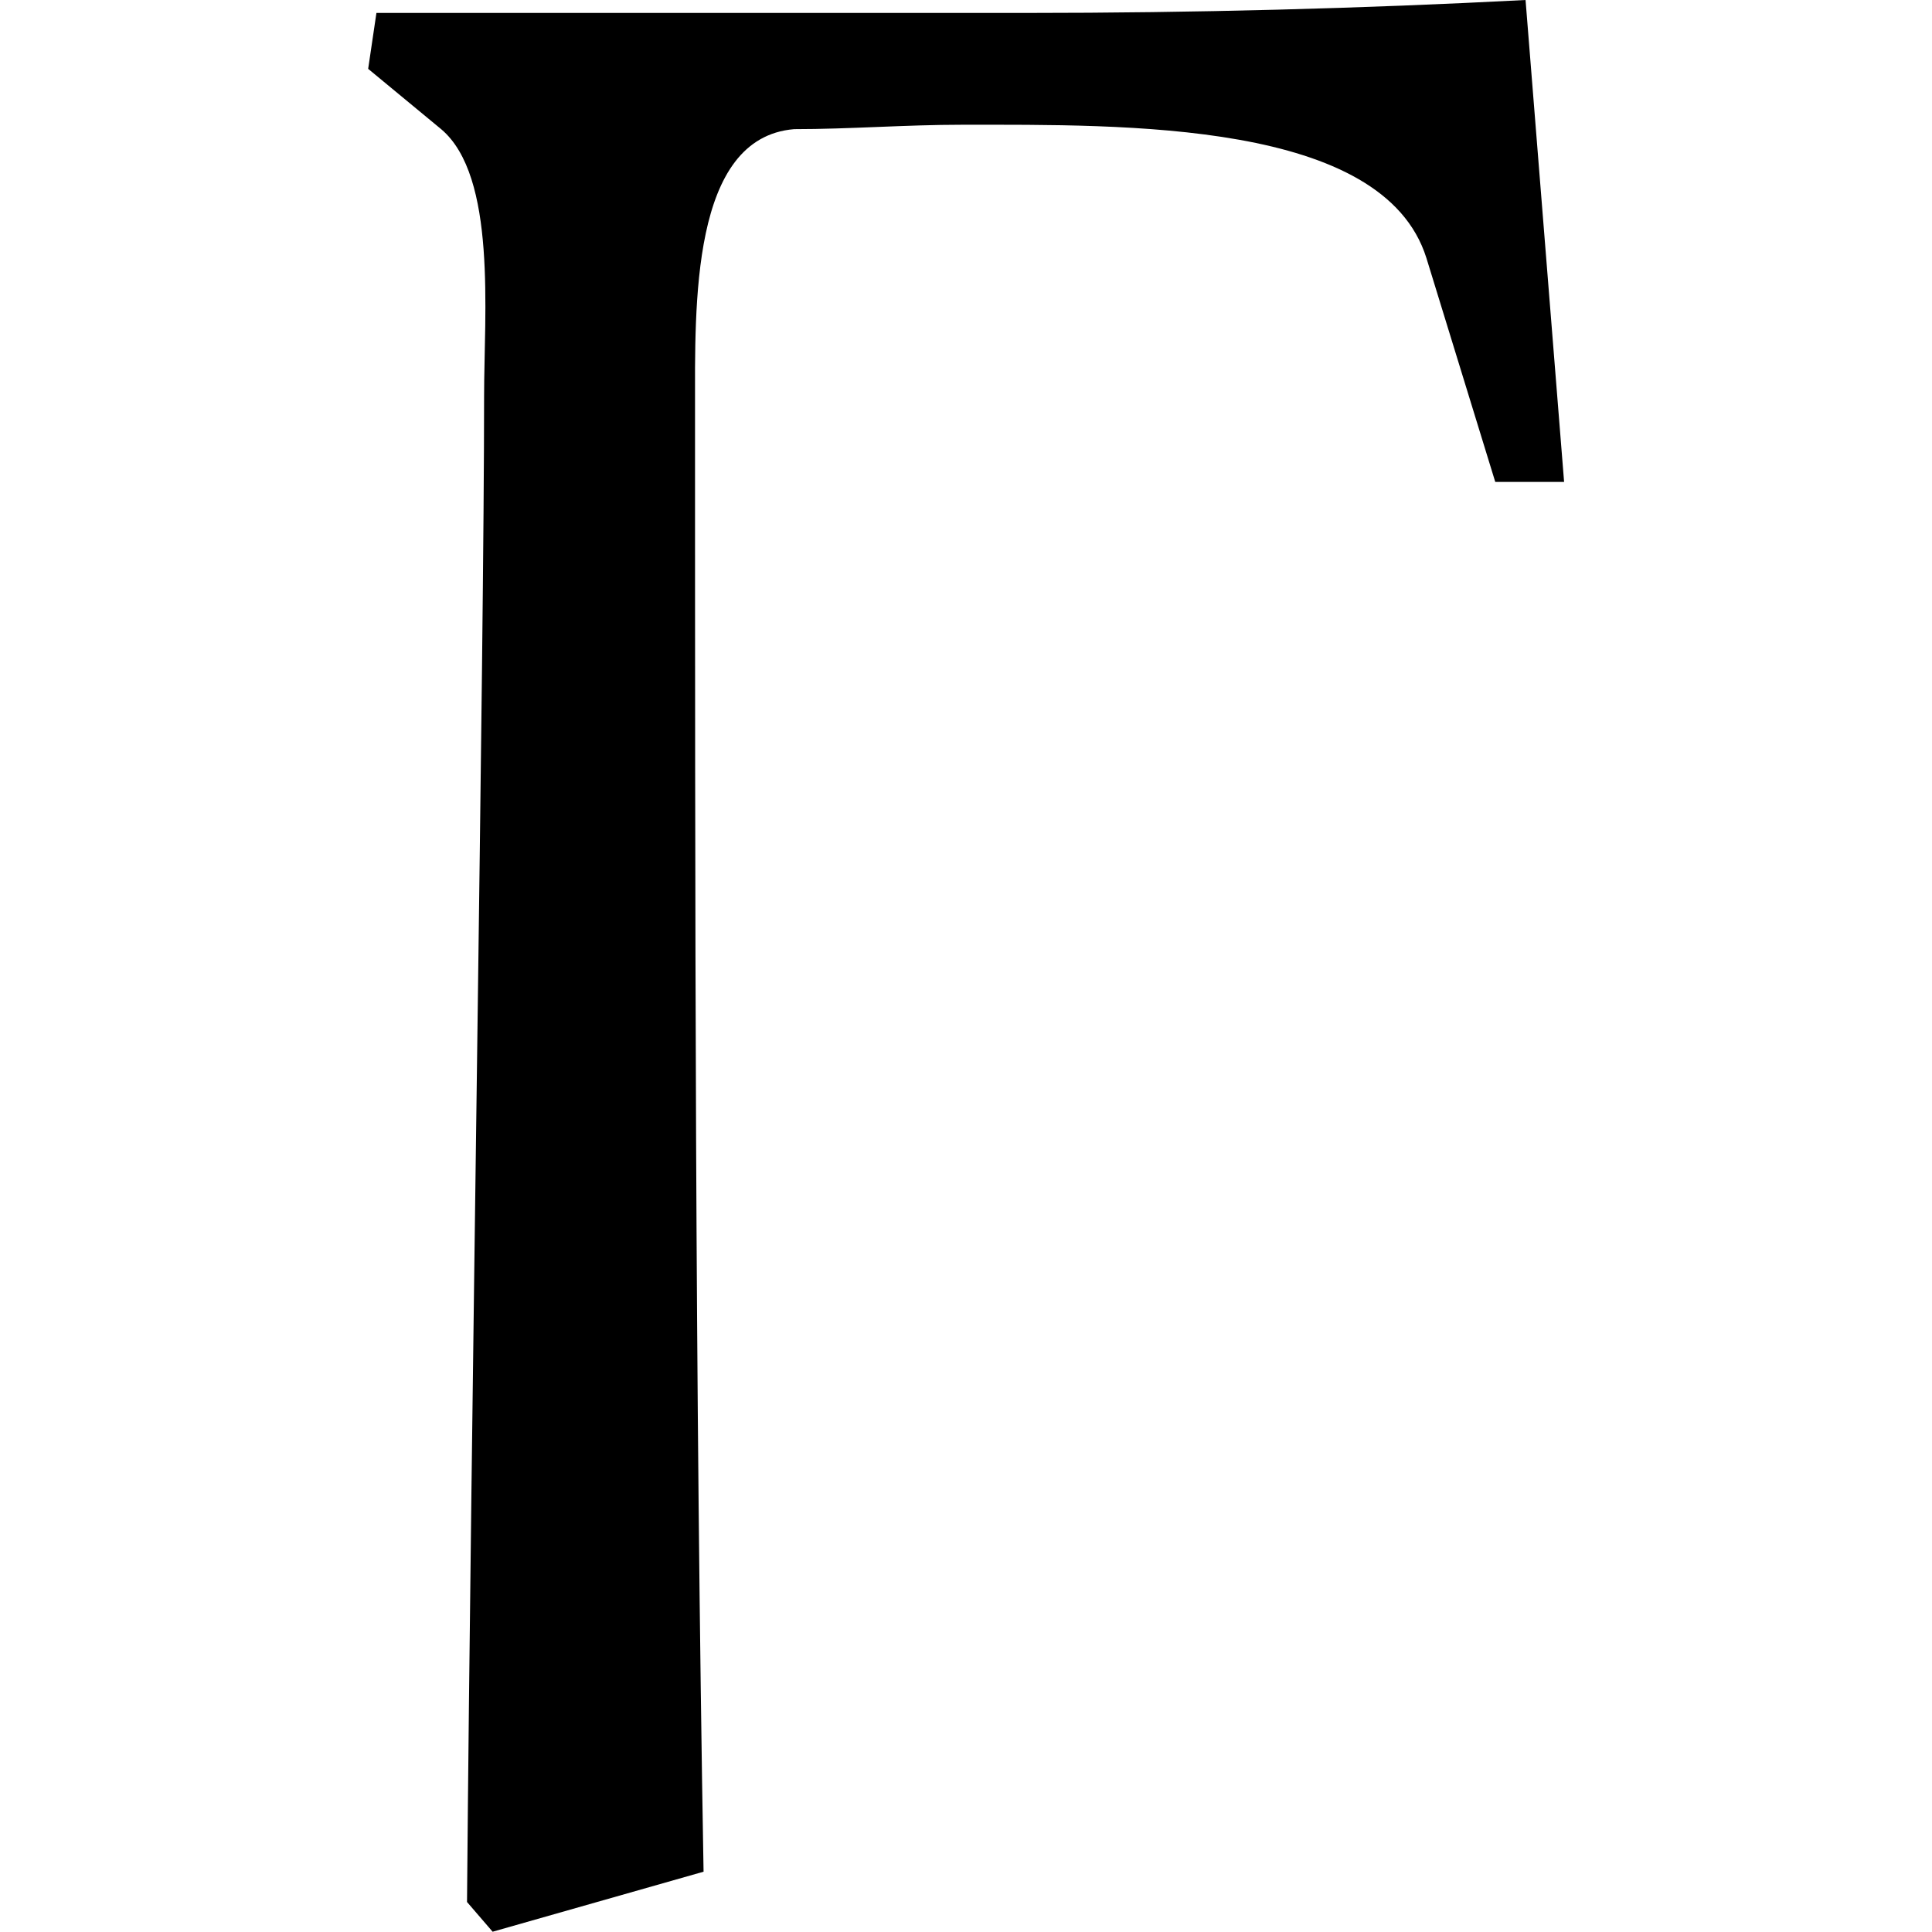 <svg xmlns="http://www.w3.org/2000/svg" xmlns:xlink="http://www.w3.org/1999/xlink" width="64" height="64" viewBox="0 0 4.344 7.016"><svg overflow="visible" x="-.734" y="6.953"><path style="stroke:none" d="M4.938-6.953c-.594.031-1.204.047-1.813.047H.765l-.03.203.265.219c.203.171.156.671.156.968 0 .922-.047 3.657-.062 5.47l.093.108.766-.218c-.031-1.782-.031-3.547-.031-5.313 0-.375-.016-.984.36-1.015.202 0 .405-.016.609-.016.593 0 1.53-.016 1.687.484l.25.813h.25zm0 0"/></svg></svg>